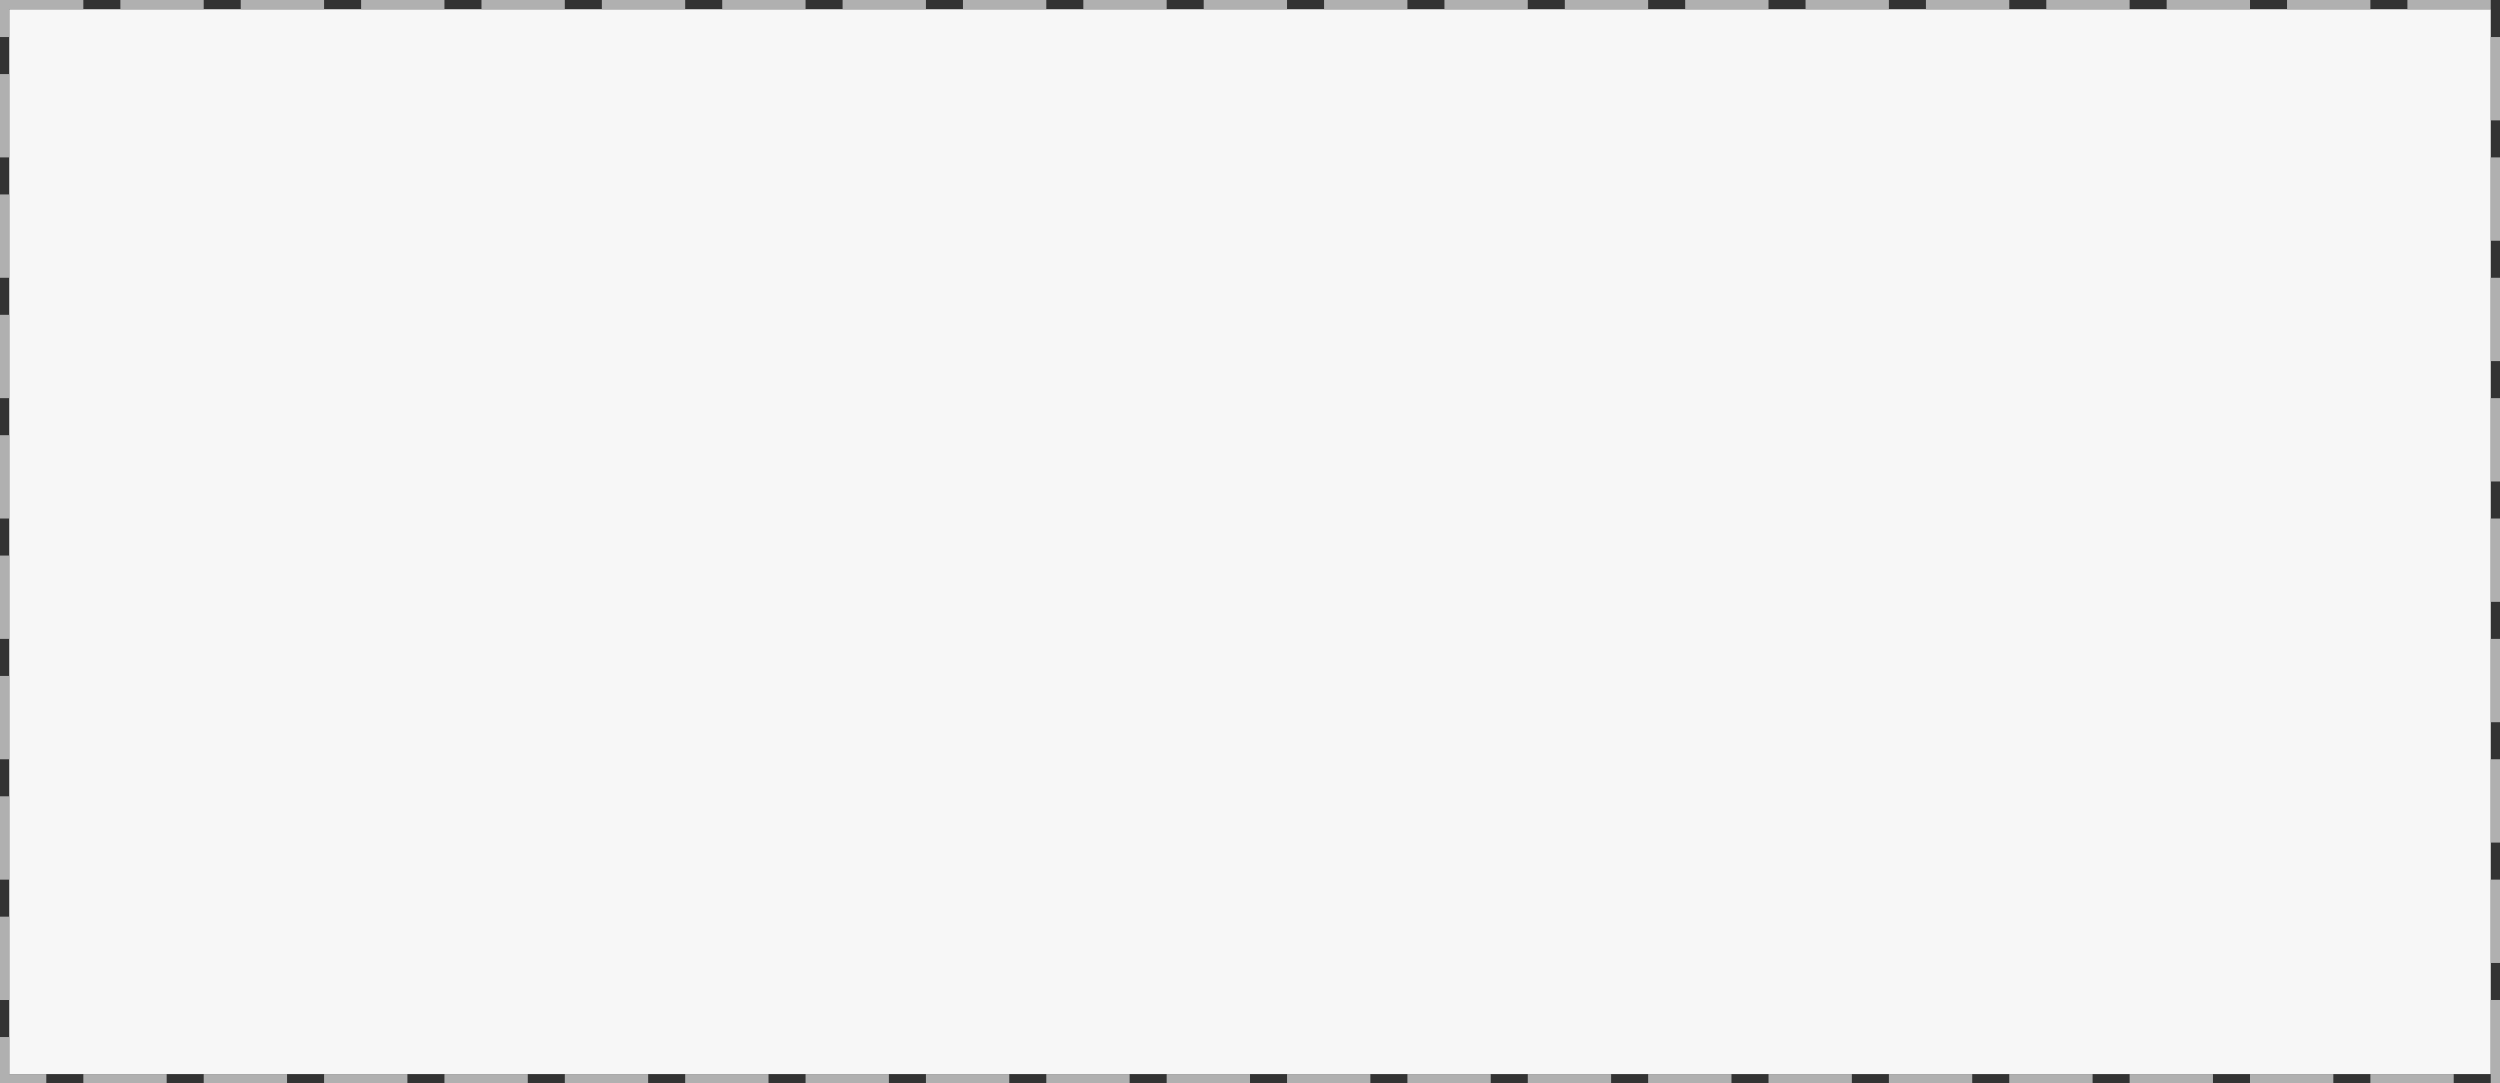 ﻿<?xml version="1.0" encoding="utf-8"?>
<svg version="1.1" xmlns:xlink="http://www.w3.org/1999/xlink" width="270px" height="117px" xmlns="http://www.w3.org/2000/svg">
  <rect width="100%" height="100%" fill="#333333" stroke="none"/>
  <g transform="matrix(1 0 0 1 -1256 -515 )">
    <path d="M 1257 516  L 1525 516  L 1525 631  L 1257 631  L 1257 516  Z " fill-rule="nonzero" fill="#f7f7f7" stroke="none" />
    <path d="M 1256.5 515.5  L 1525.5 515.5  L 1525.5 631.5  L 1256.5 631.5  L 1256.5 515.5  Z " stroke-width="1" stroke-dasharray="9,4" stroke="#b0b0b0" fill="none" stroke-dashoffset="0.5" />
  </g>
</svg>